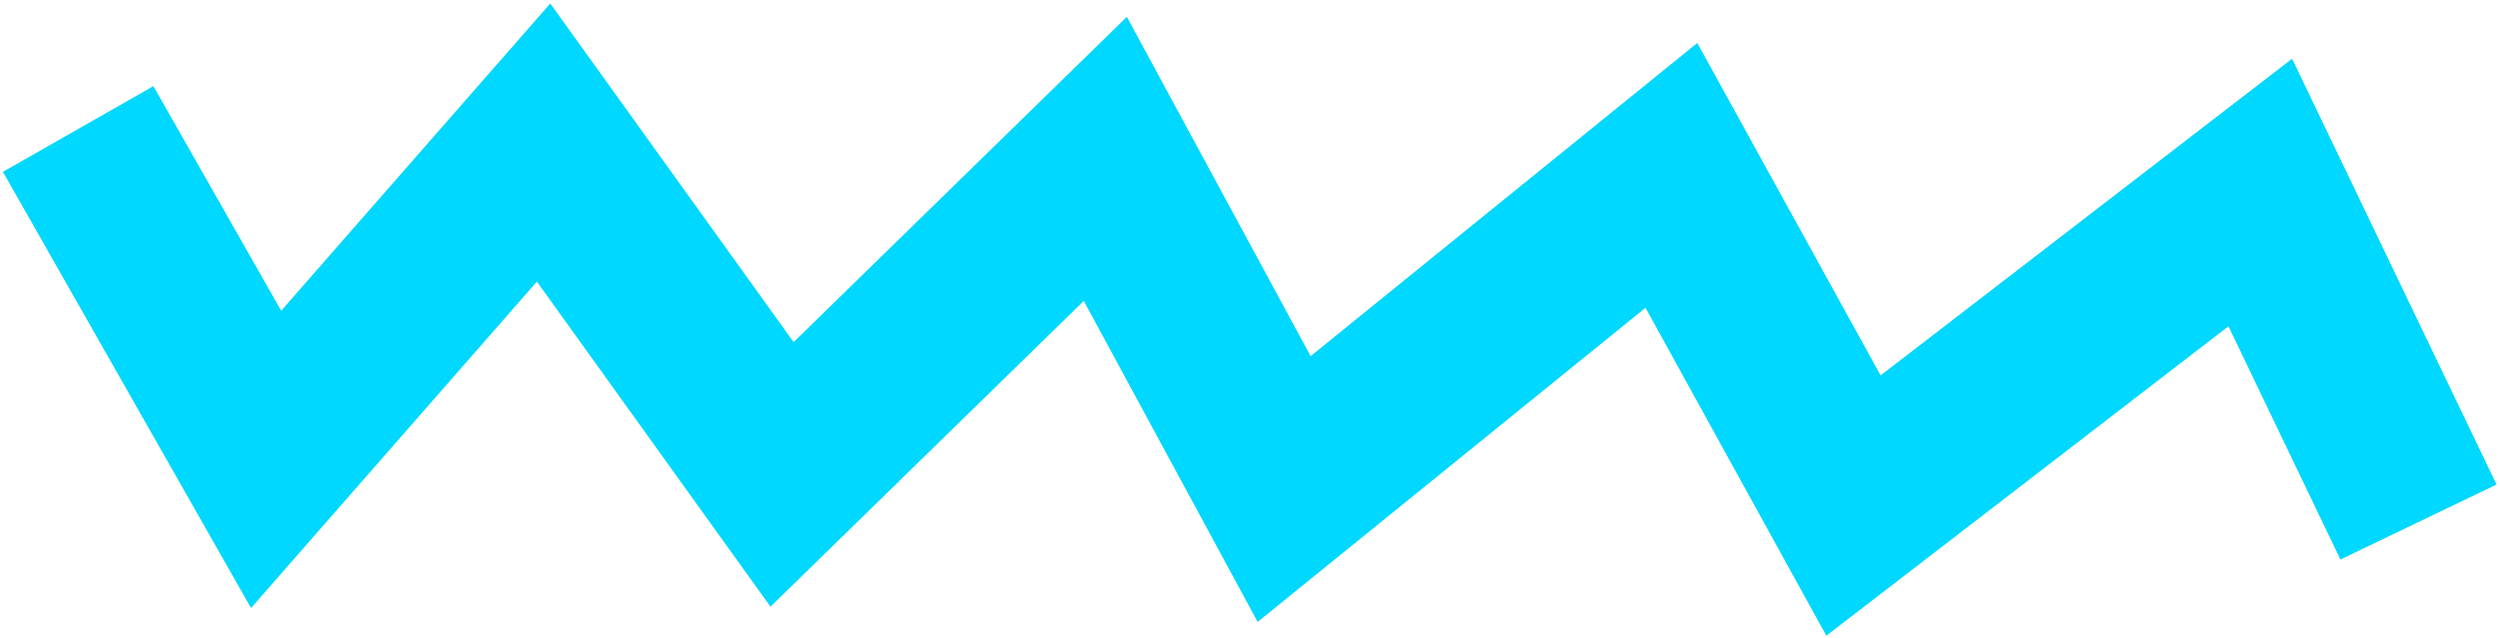 <?xml version="1.0" encoding="UTF-8"?>
<svg width="298px" height="76px" viewBox="0 0 298 76" version="1.1" xmlns="http://www.w3.org/2000/svg" xmlns:xlink="http://www.w3.org/1999/xlink">
    <!-- Generator: Sketch 47.1 (45422) - http://www.bohemiancoding.com/sketch -->
    <title>Squiggly</title>
    <desc>Created with Sketch.</desc>
    <defs></defs>
    <g id="Welcome" stroke="none" stroke-width="1" fill="none" fill-rule="evenodd">
        <g id="Home/Work" transform="translate(-99, -251)" fill="#00D8FF">
            <polygon id="Squiggly" transform="translate(248, 290) rotate(-254) translate(-248, -290) " points="313 395.236 271.175 438 256.41 423.57 277.944 401.551 233.898 380.812 264.704 341.803 216.486 314.308 249.323 282.101 200.738 248.087 232.807 216.16 183 179.414 225.072 142 238.794 157.424 215.749 177.918 264.418 213.825 232.781 245.32 281.517 279.439 250.451 309.911 295.781 335.759 266.209 373.208"></polygon>
        </g>
    </g>
</svg>